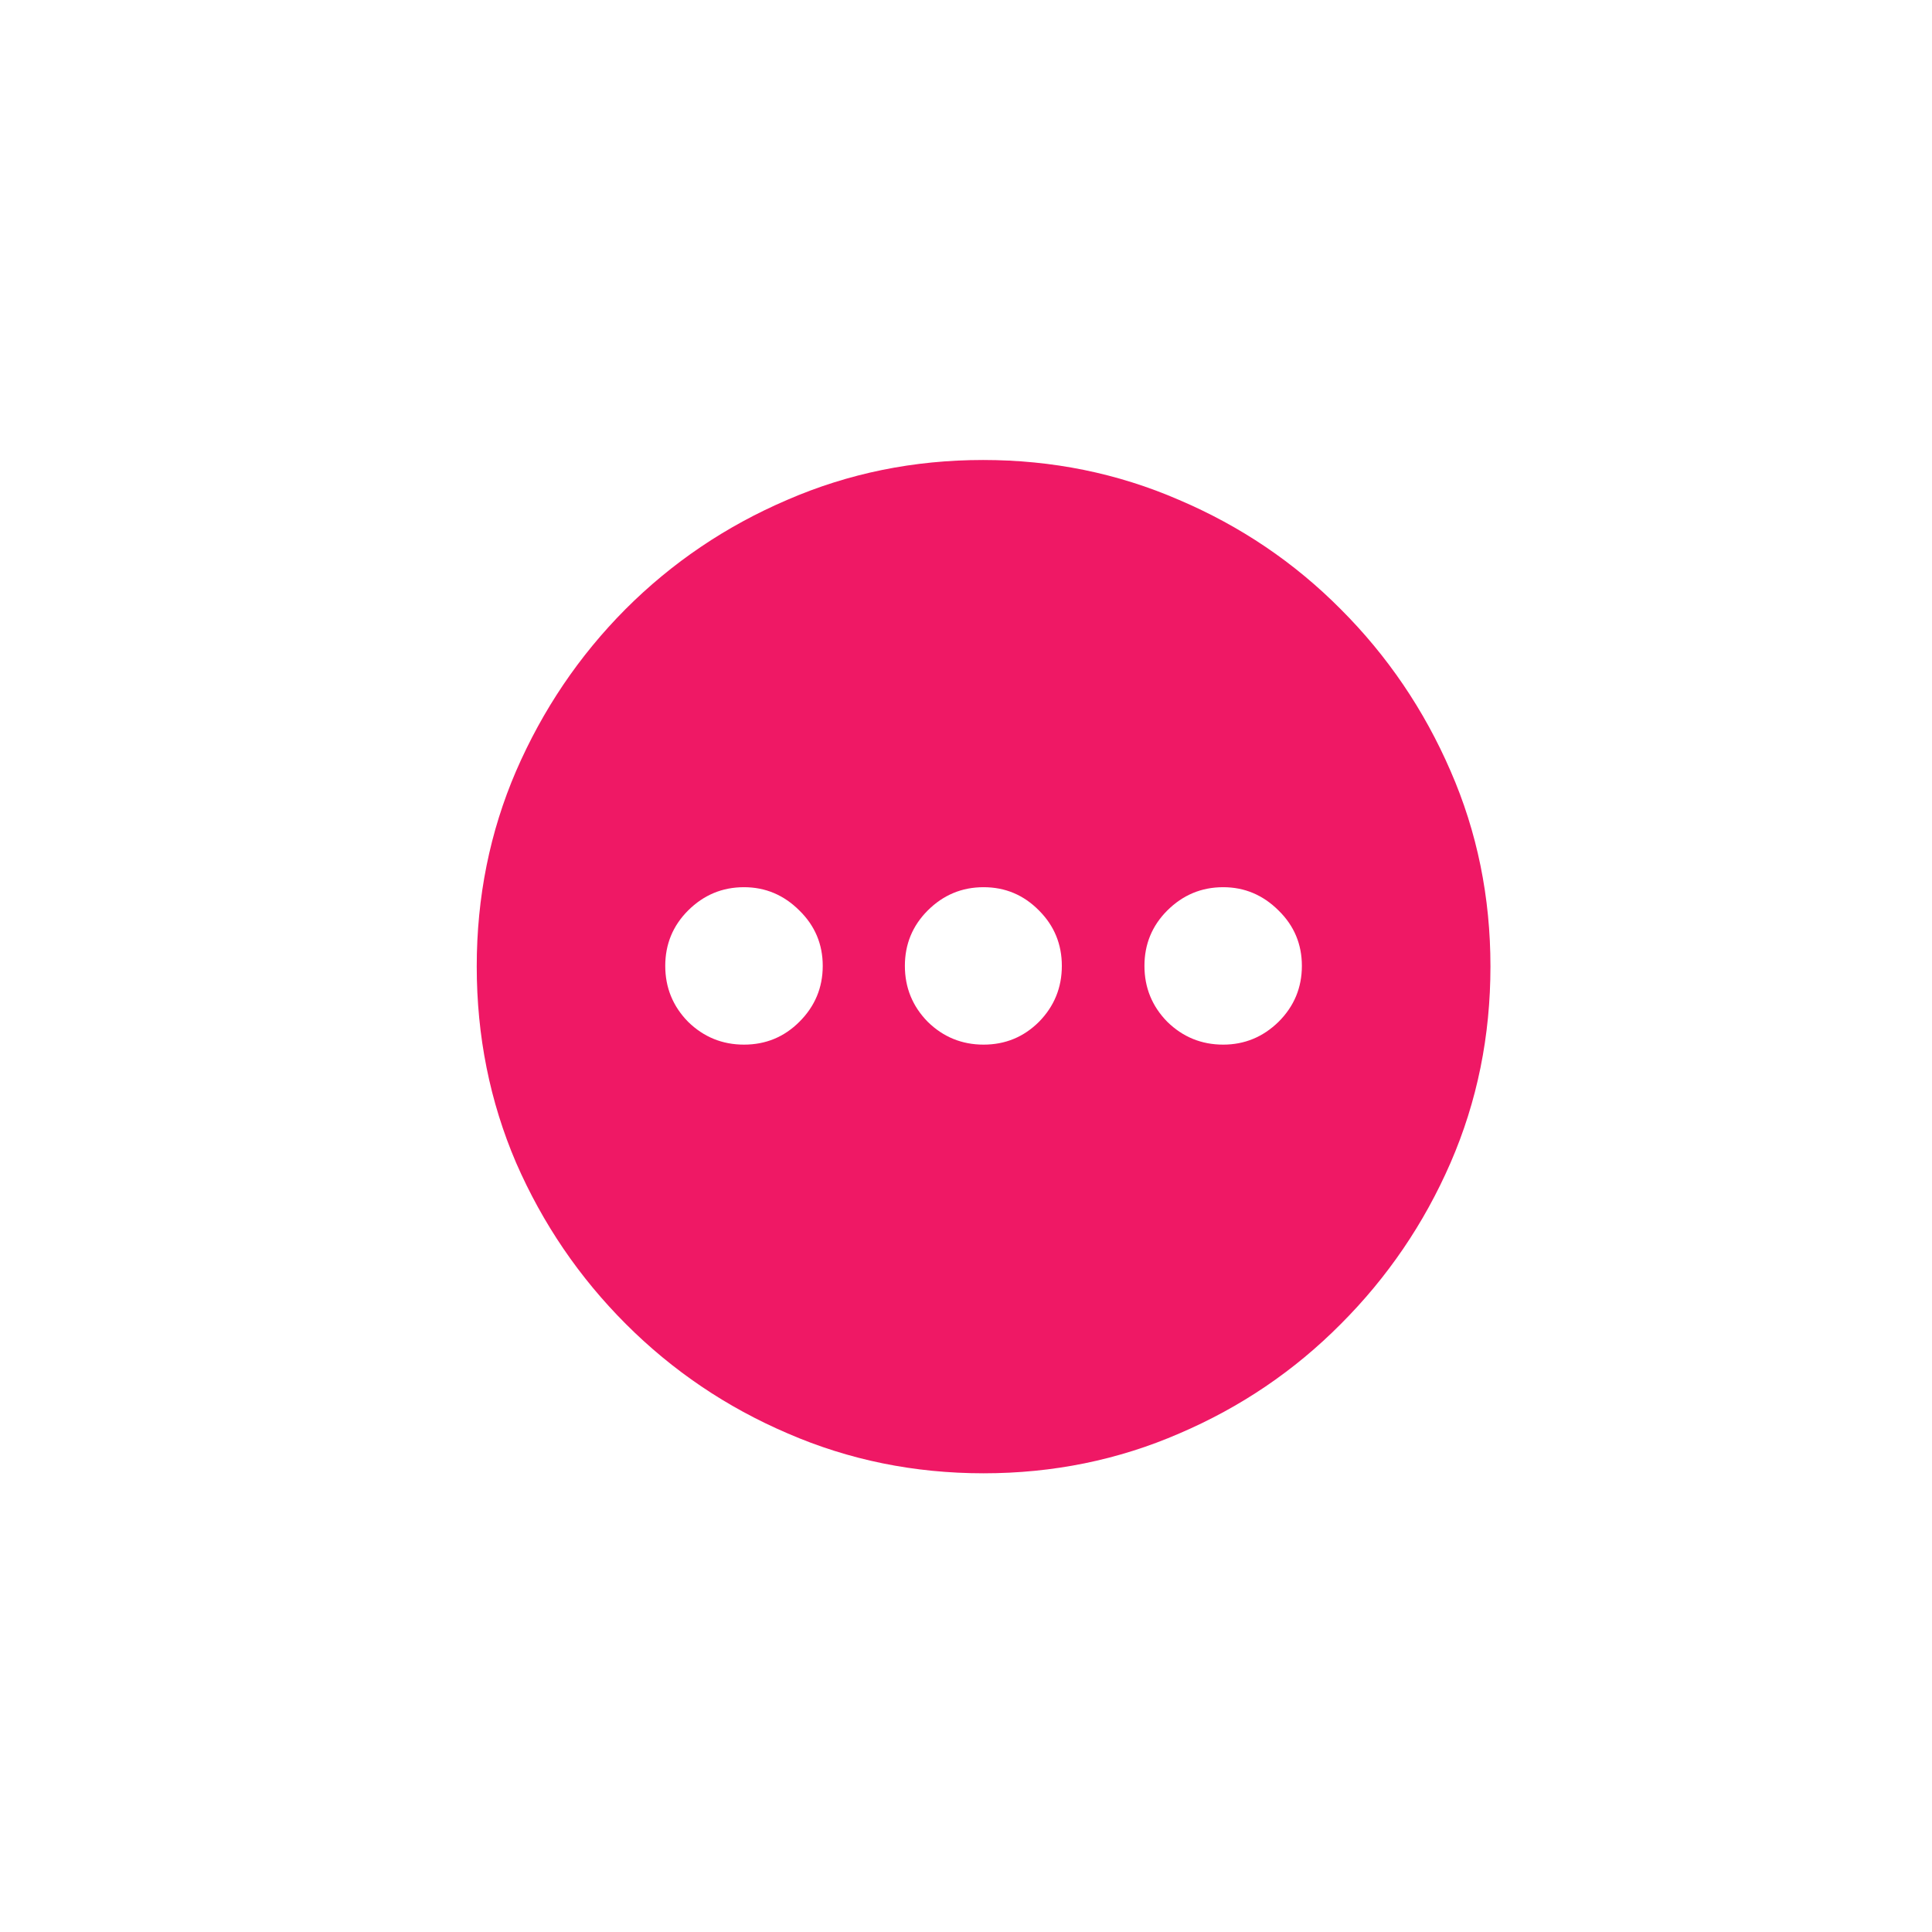 <svg width="33" height="33" viewBox="0 0 33 33" fill="none" xmlns="http://www.w3.org/2000/svg">
<path d="M16.8 25.165C15.616 25.165 14.501 24.938 13.455 24.484C12.409 24.036 11.488 23.413 10.691 22.616C9.894 21.819 9.269 20.901 8.815 19.86C8.367 18.814 8.143 17.697 8.143 16.507C8.143 15.323 8.367 14.21 8.815 13.17C9.269 12.124 9.891 11.203 10.683 10.406C11.479 9.609 12.401 8.986 13.447 8.538C14.493 8.084 15.608 7.857 16.792 7.857C17.976 7.857 19.091 8.084 20.137 8.538C21.189 8.986 22.11 9.609 22.901 10.406C23.698 11.203 24.324 12.124 24.777 13.17C25.231 14.21 25.458 15.323 25.458 16.507C25.458 17.697 25.231 18.814 24.777 19.86C24.324 20.901 23.698 21.819 22.901 22.616C22.11 23.413 21.191 24.036 20.145 24.484C19.1 24.938 17.985 25.165 16.8 25.165ZM12.708 17.843C13.079 17.843 13.394 17.713 13.654 17.453C13.92 17.188 14.053 16.869 14.053 16.498C14.053 16.128 13.92 15.812 13.654 15.552C13.389 15.287 13.073 15.154 12.708 15.154C12.337 15.154 12.019 15.287 11.753 15.552C11.493 15.812 11.363 16.128 11.363 16.498C11.363 16.869 11.493 17.188 11.753 17.453C12.019 17.713 12.337 17.843 12.708 17.843ZM16.8 17.843C17.171 17.843 17.486 17.713 17.747 17.453C18.007 17.188 18.137 16.869 18.137 16.498C18.137 16.128 18.007 15.812 17.747 15.552C17.486 15.287 17.171 15.154 16.8 15.154C16.43 15.154 16.111 15.287 15.846 15.552C15.586 15.812 15.456 16.128 15.456 16.498C15.456 16.869 15.586 17.188 15.846 17.453C16.111 17.713 16.43 17.843 16.8 17.843ZM20.893 17.843C21.258 17.843 21.573 17.713 21.839 17.453C22.105 17.188 22.237 16.869 22.237 16.498C22.237 16.128 22.105 15.812 21.839 15.552C21.573 15.287 21.258 15.154 20.893 15.154C20.522 15.154 20.204 15.287 19.938 15.552C19.678 15.812 19.548 16.128 19.548 16.498C19.548 16.869 19.678 17.188 19.938 17.453C20.204 17.713 20.522 17.843 20.893 17.843Z" fill="#EF1865"/>
</svg>
